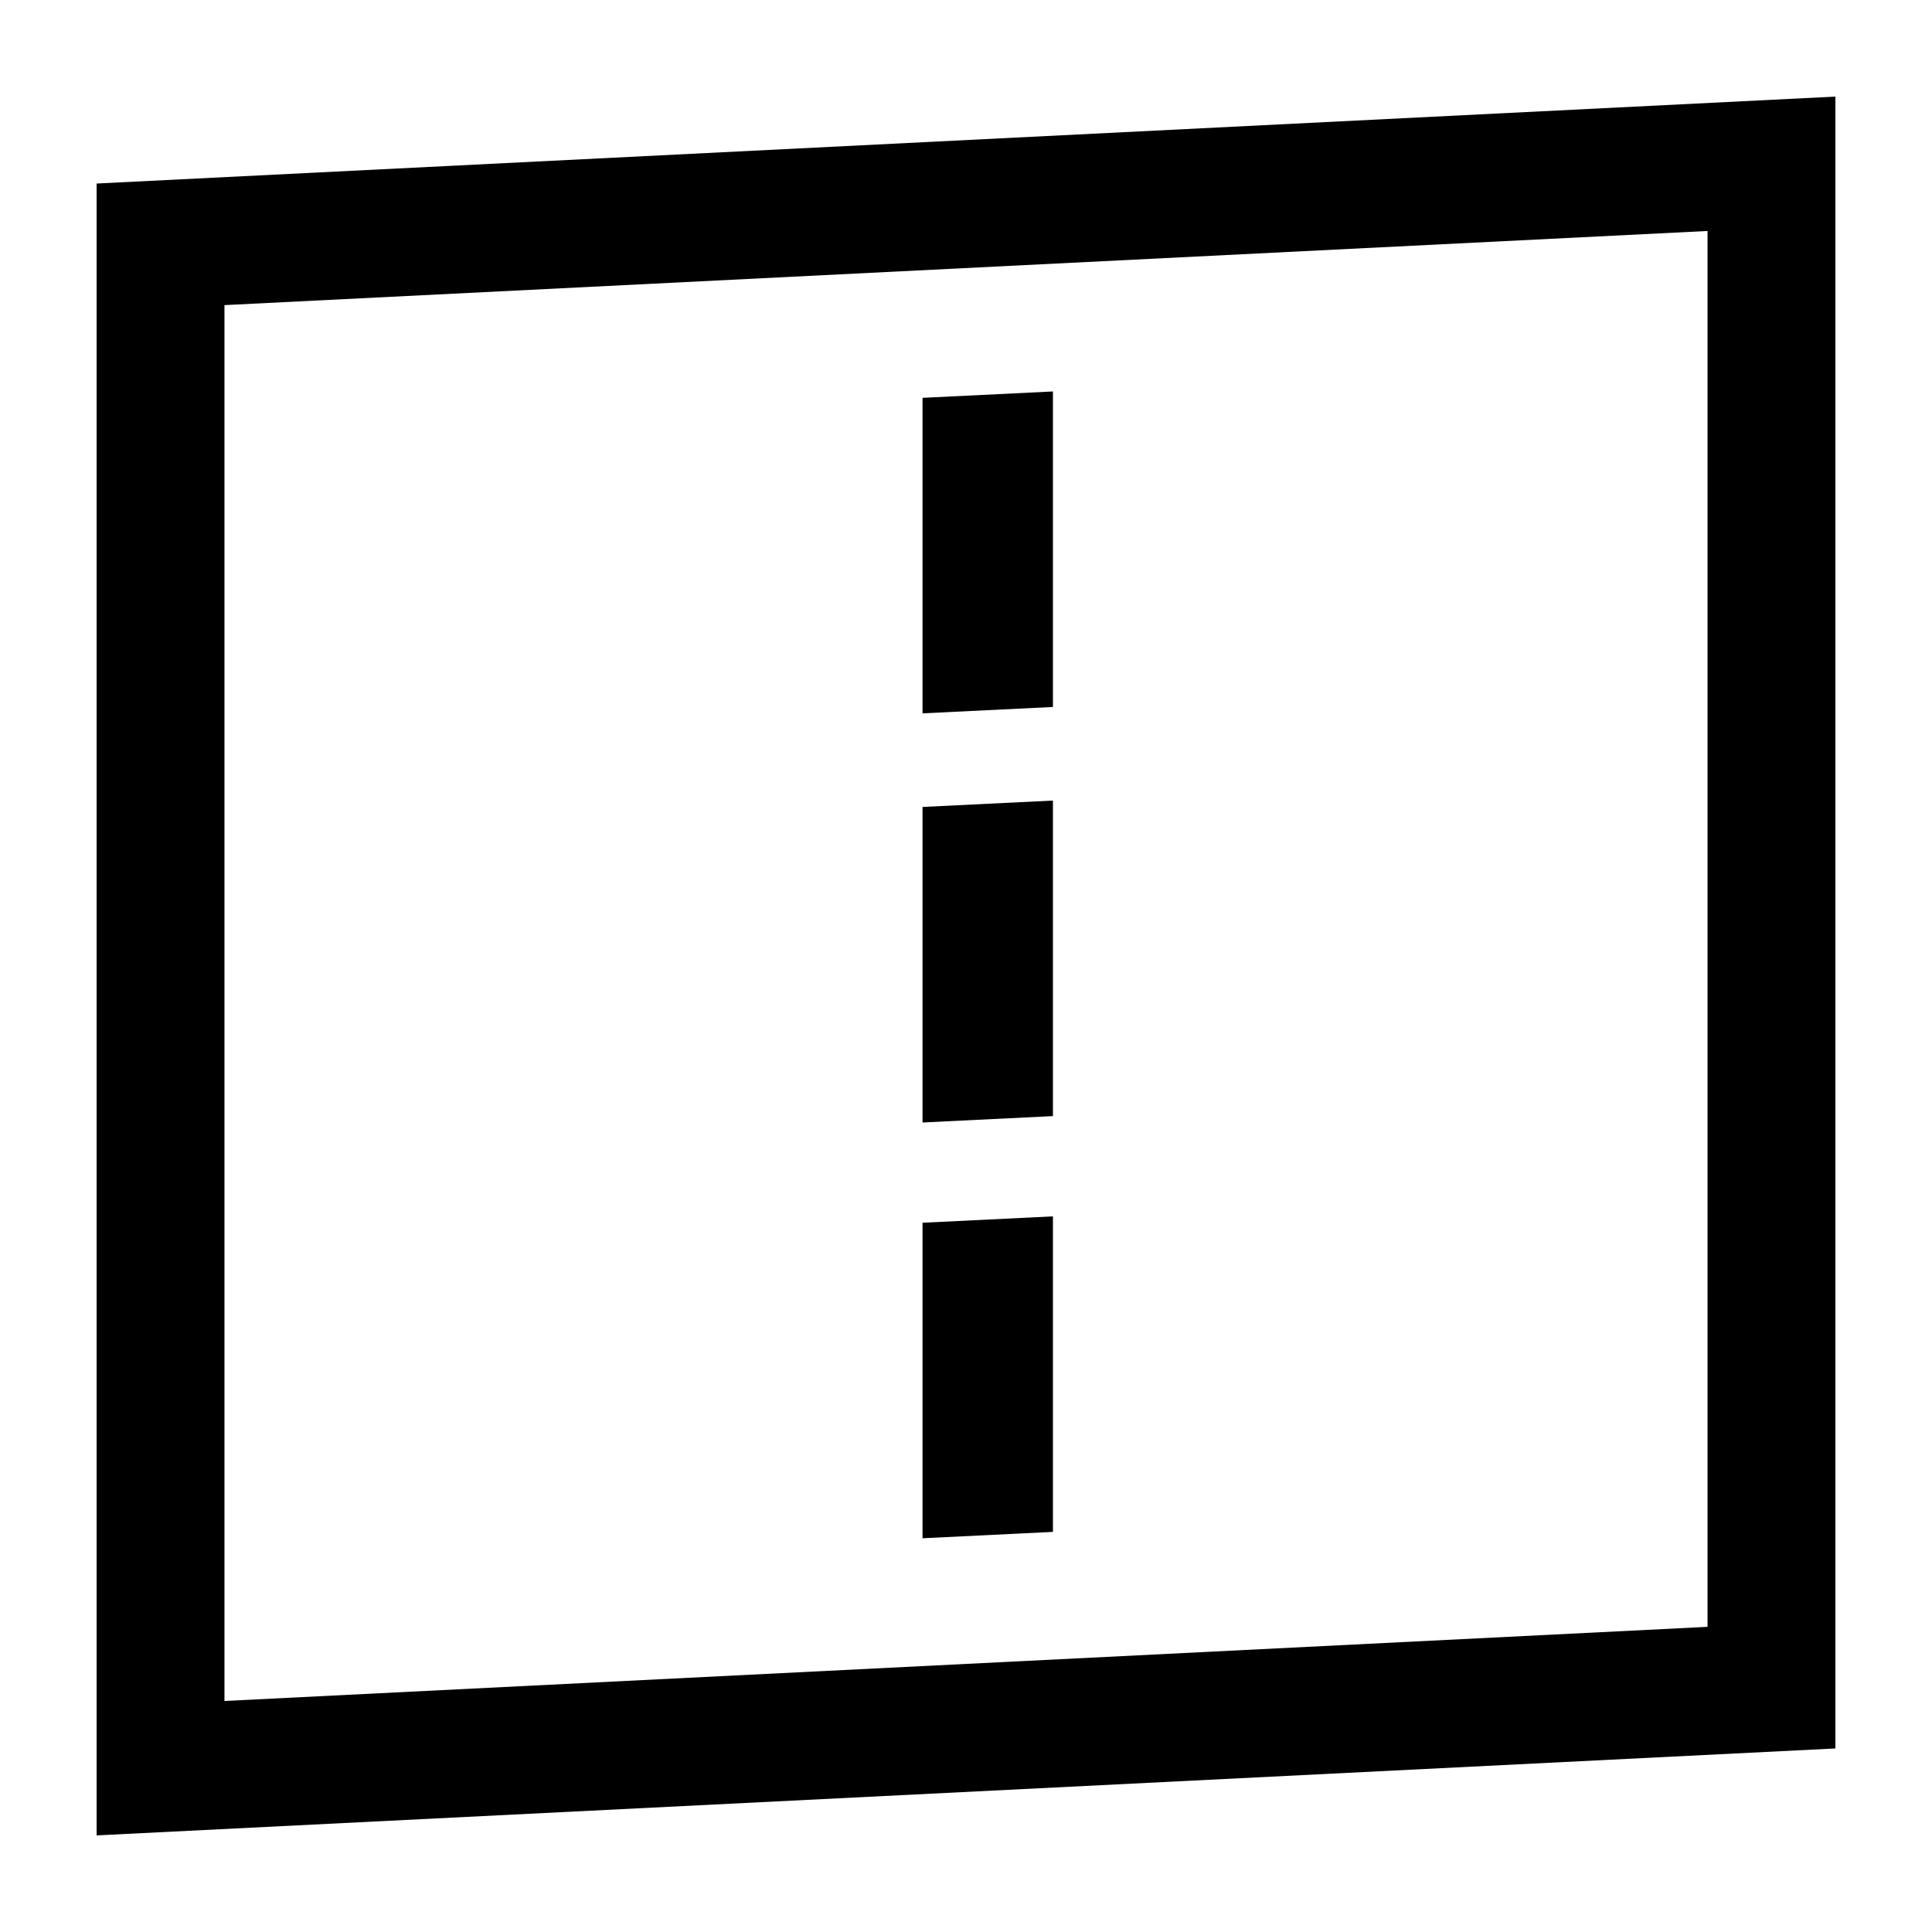 <svg width="100" height="100" xmlns="http://www.w3.org/2000/svg"><path d="M95 5v85.5L5 95V9.5L95 5zm-6.618 6.955-76.764 3.838v72.25l76.764-3.838v-72.25zM54.5 62.957V79.29l-6.75.33V63.289l6.75-.33zm0-21.52v16.332l-6.75.331V41.768l6.75-.331zm0-21.177v16.333l-6.75.33V20.592l6.75-.33z" fill="currentColor" fill-rule="evenodd"/></svg>